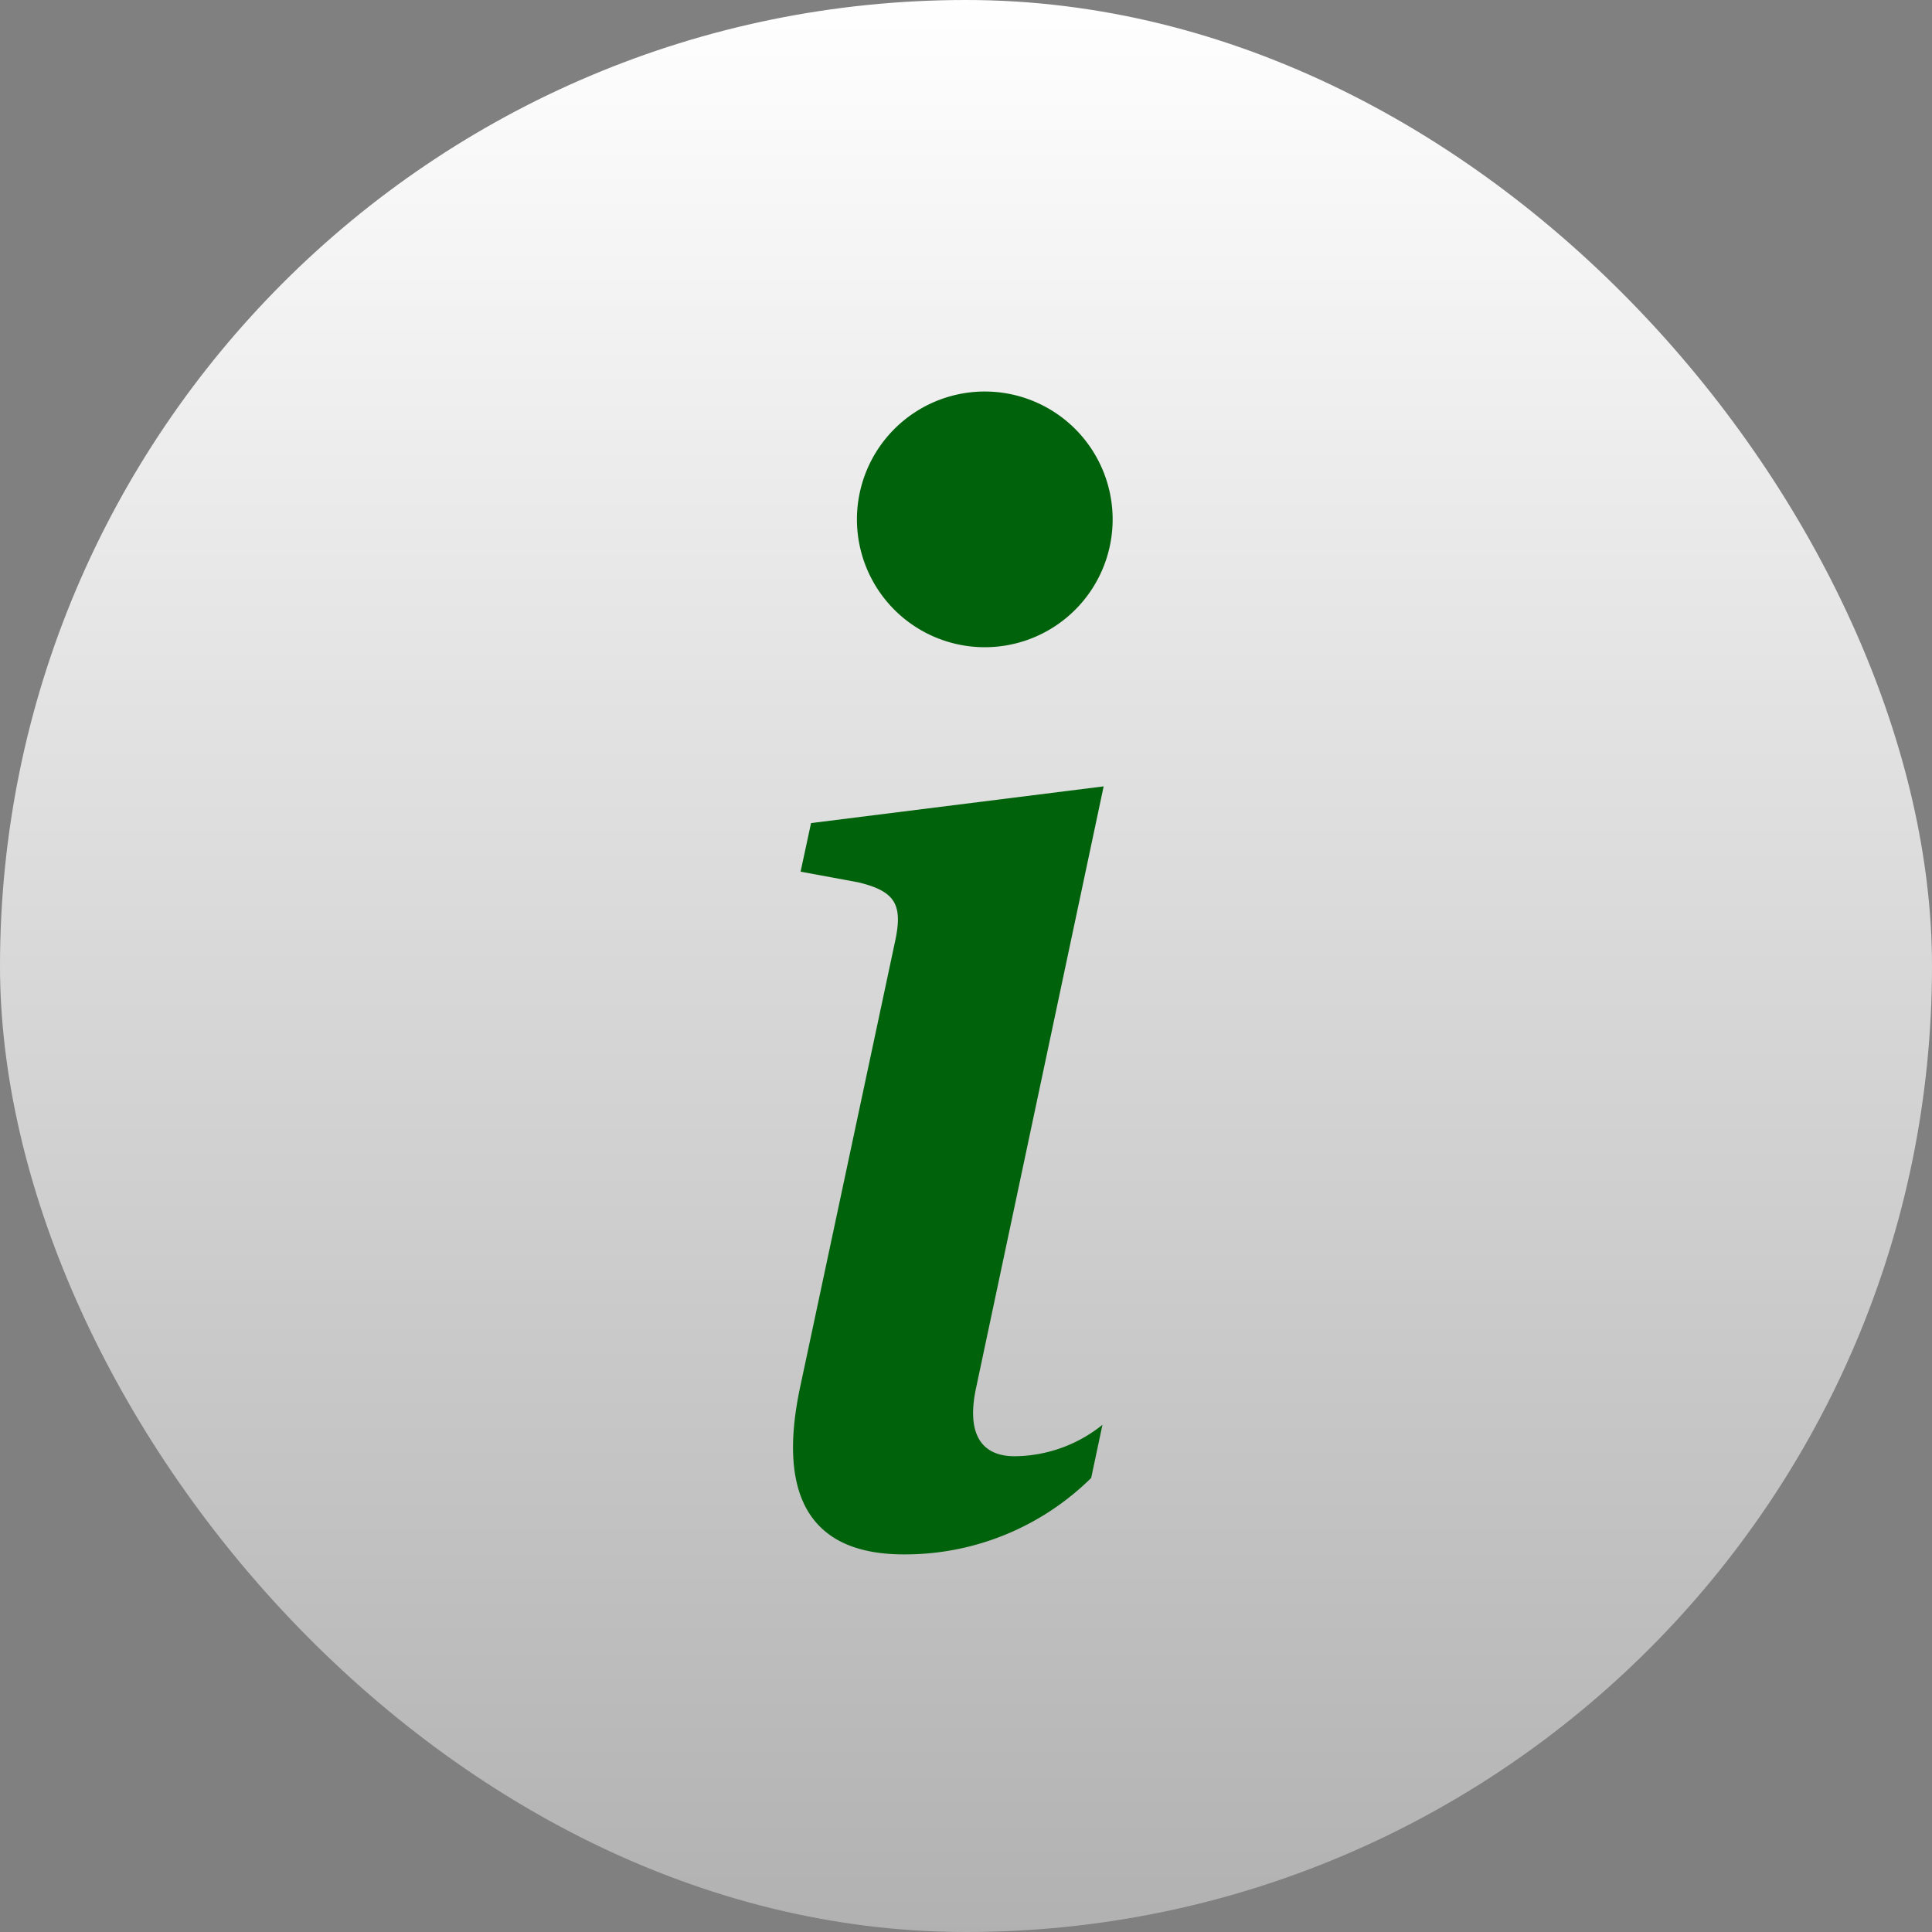 <svg xmlns="http://www.w3.org/2000/svg" xmlns:xlink="http://www.w3.org/1999/xlink" width="40" height="40" viewBox="0 0 40 40"><rect x="0" y="0" width="40" height="40" fill="#808080" stroke="none"/><defs><style>.a{fill:url(#a);}.b{fill:#00620b;}</style><linearGradient id="a" x1="0.5" x2="0.5" y2="1" gradientUnits="objectBoundingBox"><stop offset="0" stop-color="#fff"/><stop offset="0.565" stop-color="#d3d3d3"/><stop offset="1" stop-color="#b1b1b1"/></linearGradient></defs><g transform="translate(-1175.5 -708)"><rect class="a" width="40" height="40" rx="20" transform="translate(1175.5 708)"/><g transform="translate(1191.919 716.106)"><path class="b" d="M21.058,14.823,15,15.583l-.217,1.006,1.191.22c.778.186.932.466.762,1.241L14.78,27.232c-.513,2.374.278,3.492,2.139,3.492A5.483,5.483,0,0,0,20.8,29.141l.233-1.1a2.933,2.933,0,0,1-1.817.651c-.728,0-.993-.511-.8-1.411Z" transform="translate(-14.627 -6.648)"/><path class="b" d="M21.045,10.522A2.647,2.647,0,1,1,18.4,7.875,2.647,2.647,0,0,1,21.045,10.522Z" transform="translate(-14.428 -7.875)"/></g></g></svg>